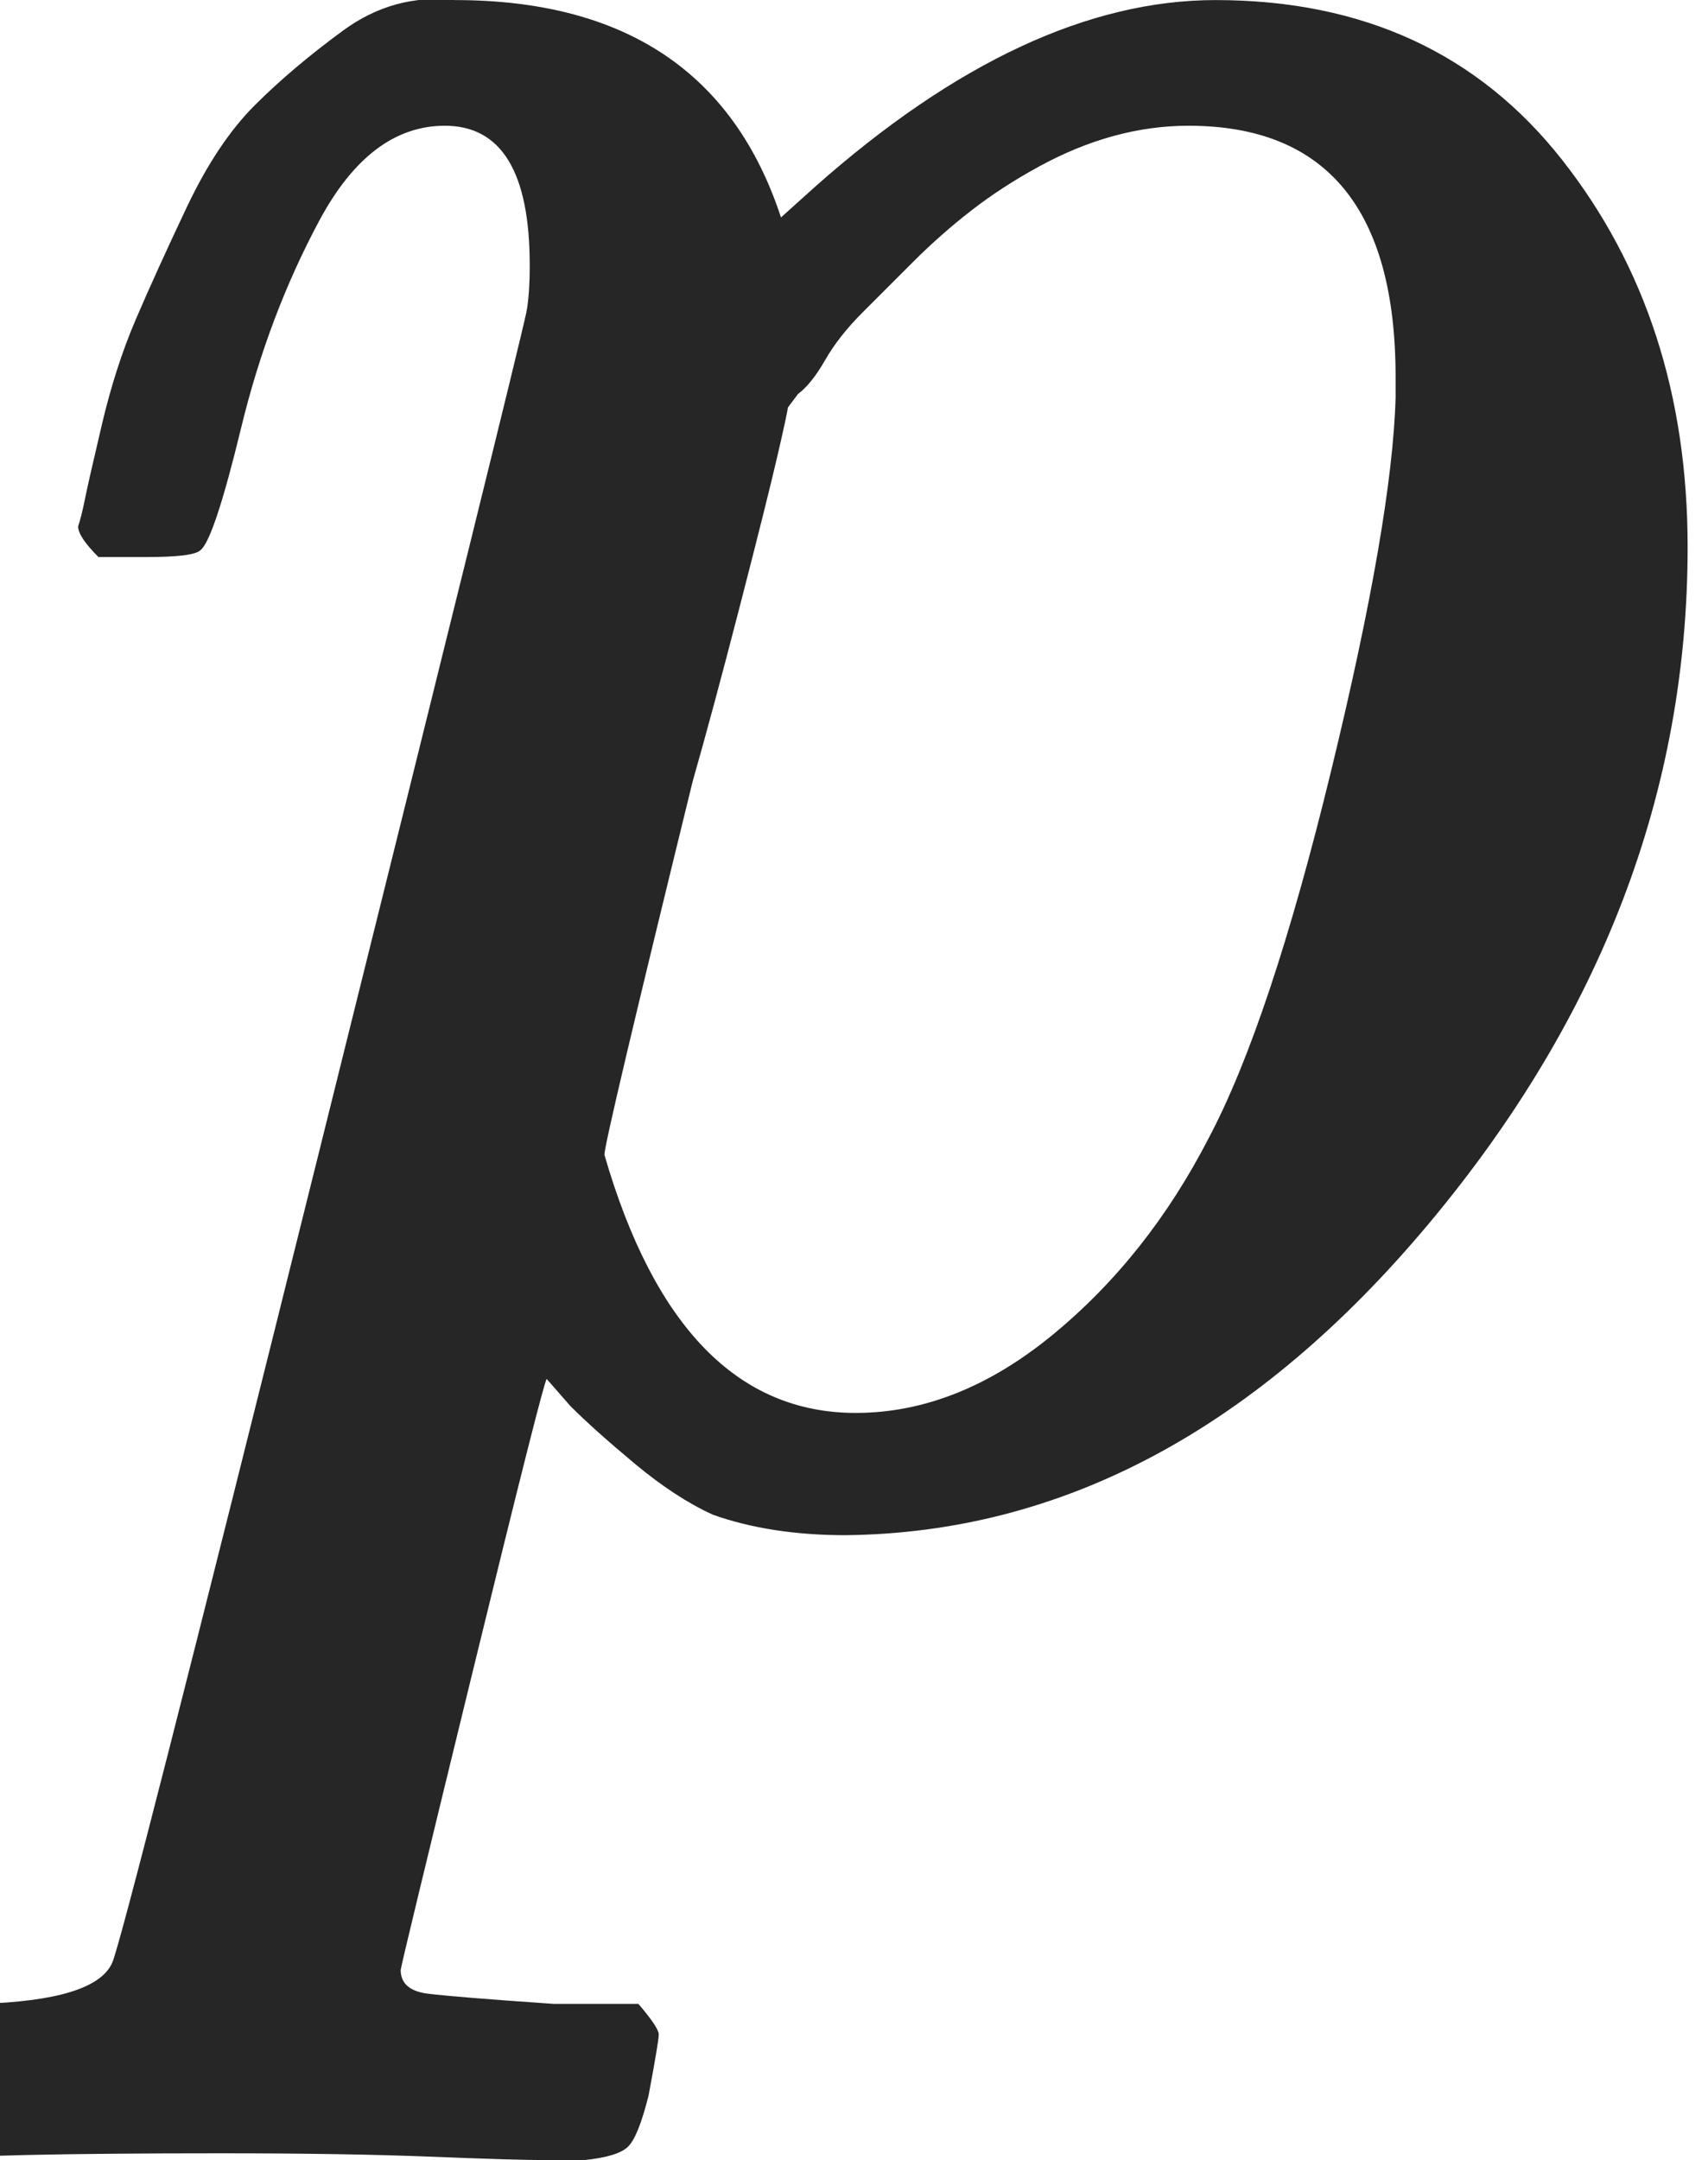 <?xml version="1.0" encoding="UTF-8" standalone="no"?>
<svg
   xmlns:dc="http://purl.org/dc/elements/1.1/"
   xmlns:cc="http://creativecommons.org/ns#"
   xmlns:rdf="http://www.w3.org/1999/02/22-rdf-syntax-ns#"
   xmlns:svg="http://www.w3.org/2000/svg"
   xmlns="http://www.w3.org/2000/svg"
   xmlns:xlink="http://www.w3.org/1999/xlink"
   xmlns:sodipodi="http://sodipodi.sourceforge.net/DTD/sodipodi-0.dtd"
   xmlns:inkscape="http://www.inkscape.org/namespaces/inkscape"
   style="vertical-align: -0.439ex"
   width="1.138ex"
   height="1.439ex"
   role="img"
   focusable="false"
   viewBox="0 -442 503 636"
   id="svg18448"
   version="1.1"
   inkscape:version="0.91 r13725"
   sodipodi:docname="p_dark.svg">
  <sodipodi:namedview
     pagecolor="#ffffff"
     bordercolor="#666666"
     borderopacity="1"
     objecttolerance="10"
     gridtolerance="10"
     guidetolerance="10"
     inkscape:pageopacity="0"
     inkscape:pageshadow="2"
     inkscape:window-width="1867"
     inkscape:window-height="1056"
     id="namedview18461"
     showgrid="false"
     inkscape:zoom="0.37106918"
     inkscape:cx="251.5"
     inkscape:cy="318"
     inkscape:window-x="53"
     inkscape:window-y="24"
     inkscape:window-maximized="1"
     inkscape:current-layer="svg18448" />
  <defs
     id="defs18450">
    <path
       id="MJX-1-TEX-I-1D45D"
       d="M23 287Q24 290 25 295T30 317T40 348T55 381T75 411T101 433T134 442Q209 442 230 378L240 387Q302 442 358 442Q423 442 460 395T497 281Q497 173 421 82T249 -10Q227 -10 210 -4Q199 1 187 11T168 28L161 36Q160 35 139 -51T118 -138Q118 -144 126 -145T163 -148H188Q194 -155 194 -157T191 -175Q188 -187 185 -190T172 -194Q170 -194 161 -194T127 -193T65 -192Q-5 -192 -24 -194H-32Q-39 -187 -39 -183Q-37 -156 -26 -148H-6Q28 -147 33 -136Q36 -130 94 103T155 350Q156 355 156 364Q156 405 131 405Q109 405 94 377T71 316T59 280Q57 278 43 278H29Q23 284 23 287ZM178 102Q200 26 252 26Q282 26 310 49T356 107Q374 141 392 215T411 325V331Q411 405 350 405Q339 405 328 402T306 393T286 380T269 365T254 350T243 336T235 326L232 322Q232 321 229 308T218 264T204 212Q178 106 178 102Z" />
    <filter
       style="color-interpolation-filters:sRGB;"
       inkscape:label="Invert"
       id="filter19005">
      <feColorMatrix
         type="hueRotate"
         values="180"
         result="color1"
         id="feColorMatrix19007" />
      <feColorMatrix
         values="-1 0 0 0 1 0 0 -1 0 1 0 -1 0 0 1 -0.21 -0.72 -0.07 2 0 "
         result="color2"
         id="feColorMatrix19009" />
    </filter>
  </defs>
  <g
     stroke="currentColor"
     fill="currentColor"
     stroke-width="0"
     transform="matrix(1 0 0 -1 0 0)"
     id="g18453"
     style="fill:#262626;stroke:#262626;filter:url(#filter19005)">
    <g
       data-mml-node="math"
       id="g18455"
       style="fill:#262626;stroke:#262626">
      <g
         data-mml-node="mi"
         id="g18457"
         style="fill:#262626;stroke:#262626">
        <use
           xlink:href="#MJX-1-TEX-I-1D45D"
           id="use18459"
           style="fill:#262626;stroke:#262626" />
      </g>
    </g>
  </g>
</svg>
